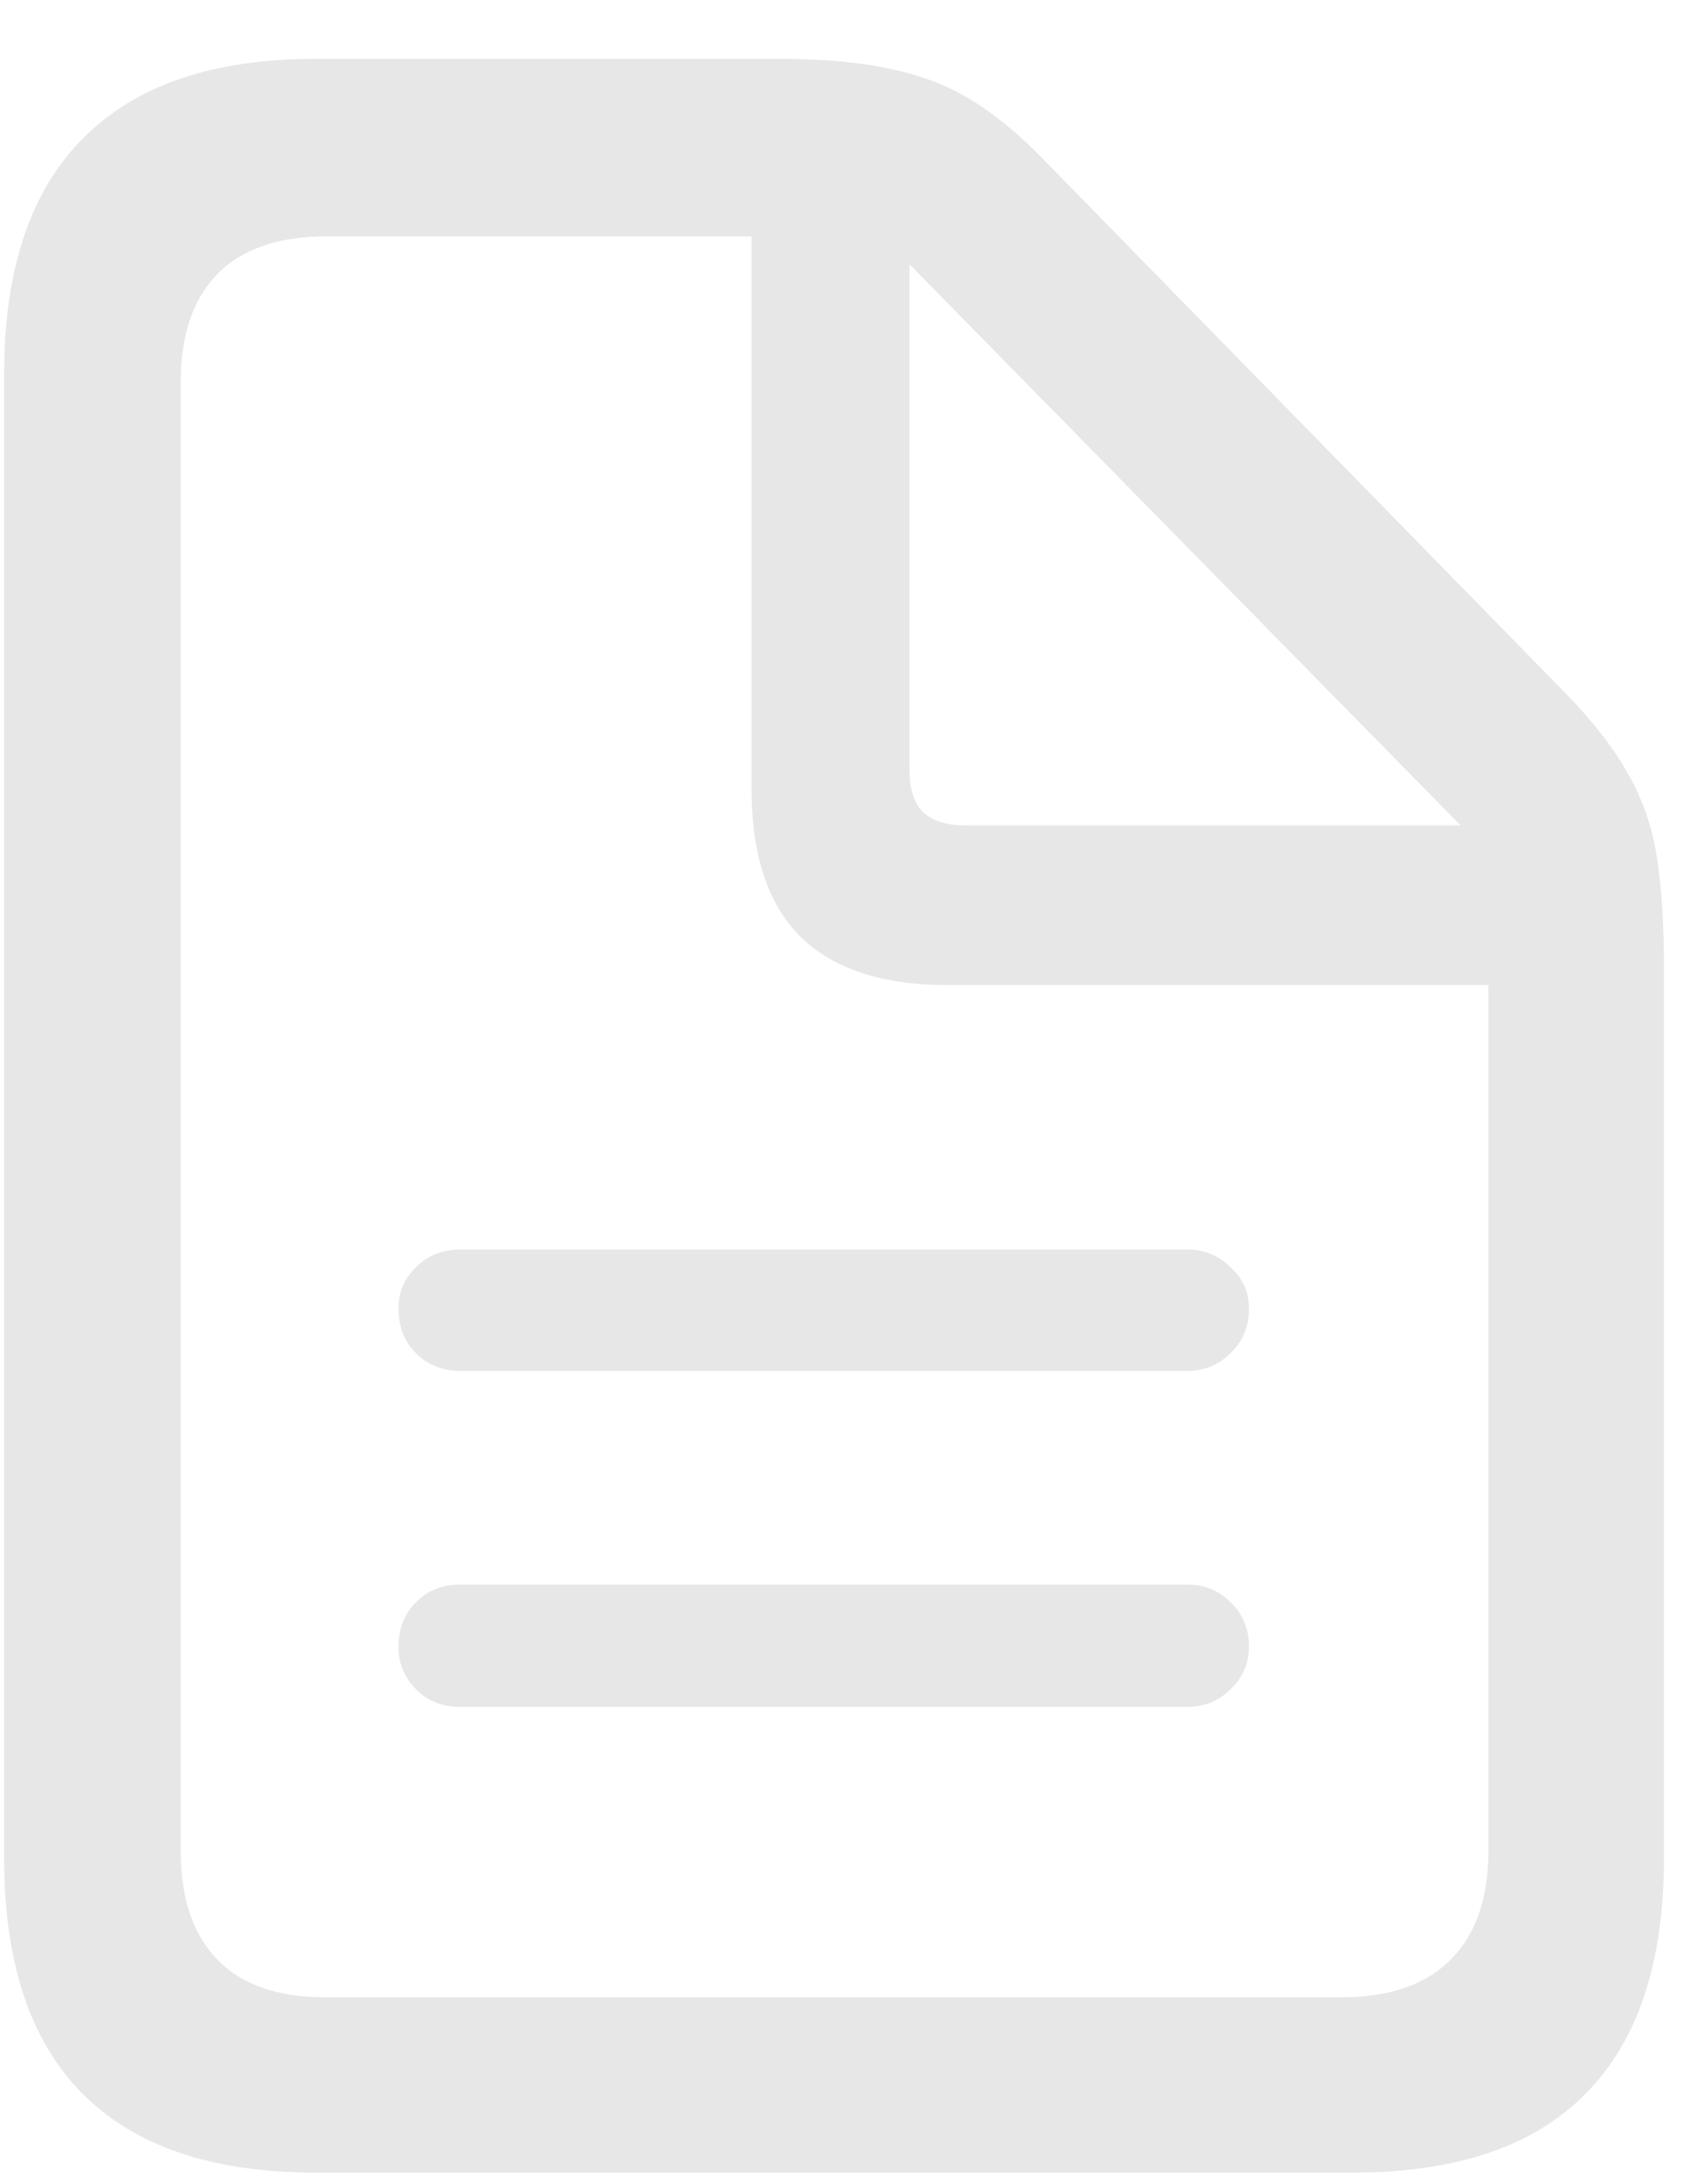 <svg width="24" height="31" viewBox="0 0 24 31" fill="none" xmlns="http://www.w3.org/2000/svg">
<path d="M16.858 17.735H6.538C6.284 17.735 6.074 17.819 5.908 17.986C5.742 18.143 5.659 18.339 5.659 18.574C5.659 18.83 5.742 19.041 5.908 19.207C6.074 19.374 6.284 19.458 6.538 19.458H16.858C17.102 19.458 17.307 19.374 17.474 19.207C17.649 19.041 17.737 18.83 17.737 18.574C17.737 18.339 17.649 18.143 17.474 17.986C17.307 17.819 17.102 17.735 16.858 17.735ZM16.858 22.49H6.538C6.284 22.49 6.074 22.573 5.908 22.74C5.742 22.907 5.659 23.118 5.659 23.373C5.659 23.609 5.742 23.81 5.908 23.977C6.074 24.144 6.284 24.227 6.538 24.227H16.858C17.102 24.227 17.307 24.144 17.474 23.977C17.649 23.81 17.737 23.609 17.737 23.373C17.737 23.118 17.649 22.907 17.474 22.74C17.307 22.573 17.102 22.49 16.858 22.49ZM4.471 30.836H19.218C20.684 30.836 21.783 30.463 22.516 29.718C23.259 28.972 23.63 27.858 23.63 26.376V13.731C23.63 13.113 23.596 12.588 23.528 12.156C23.459 11.725 23.322 11.332 23.117 10.979C22.922 10.625 22.629 10.248 22.238 9.845L14.791 2.235C14.234 1.666 13.687 1.293 13.149 1.116C12.612 0.93 11.928 0.836 11.097 0.836H4.471C3.015 0.836 1.916 1.214 1.173 1.97C0.43 2.716 0.059 3.83 0.059 5.311V26.376C0.059 27.858 0.43 28.972 1.173 29.718C1.916 30.463 3.015 30.836 4.471 30.836ZM4.632 28.349C3.939 28.349 3.421 28.167 3.079 27.804C2.737 27.451 2.566 26.936 2.566 26.258V5.429C2.566 4.762 2.737 4.252 3.079 3.898C3.43 3.535 3.953 3.354 4.647 3.354H10.672V11.185C10.672 12.127 10.902 12.829 11.361 13.29C11.83 13.751 12.529 13.982 13.457 13.982H21.138V26.258C21.138 26.936 20.962 27.451 20.61 27.804C20.259 28.167 19.736 28.349 19.042 28.349H4.632ZM13.721 11.715C13.438 11.715 13.232 11.651 13.105 11.523C12.978 11.396 12.915 11.195 12.915 10.92V3.751L20.742 11.715H13.721Z" fill="#E7E7E7"/>
</svg>
